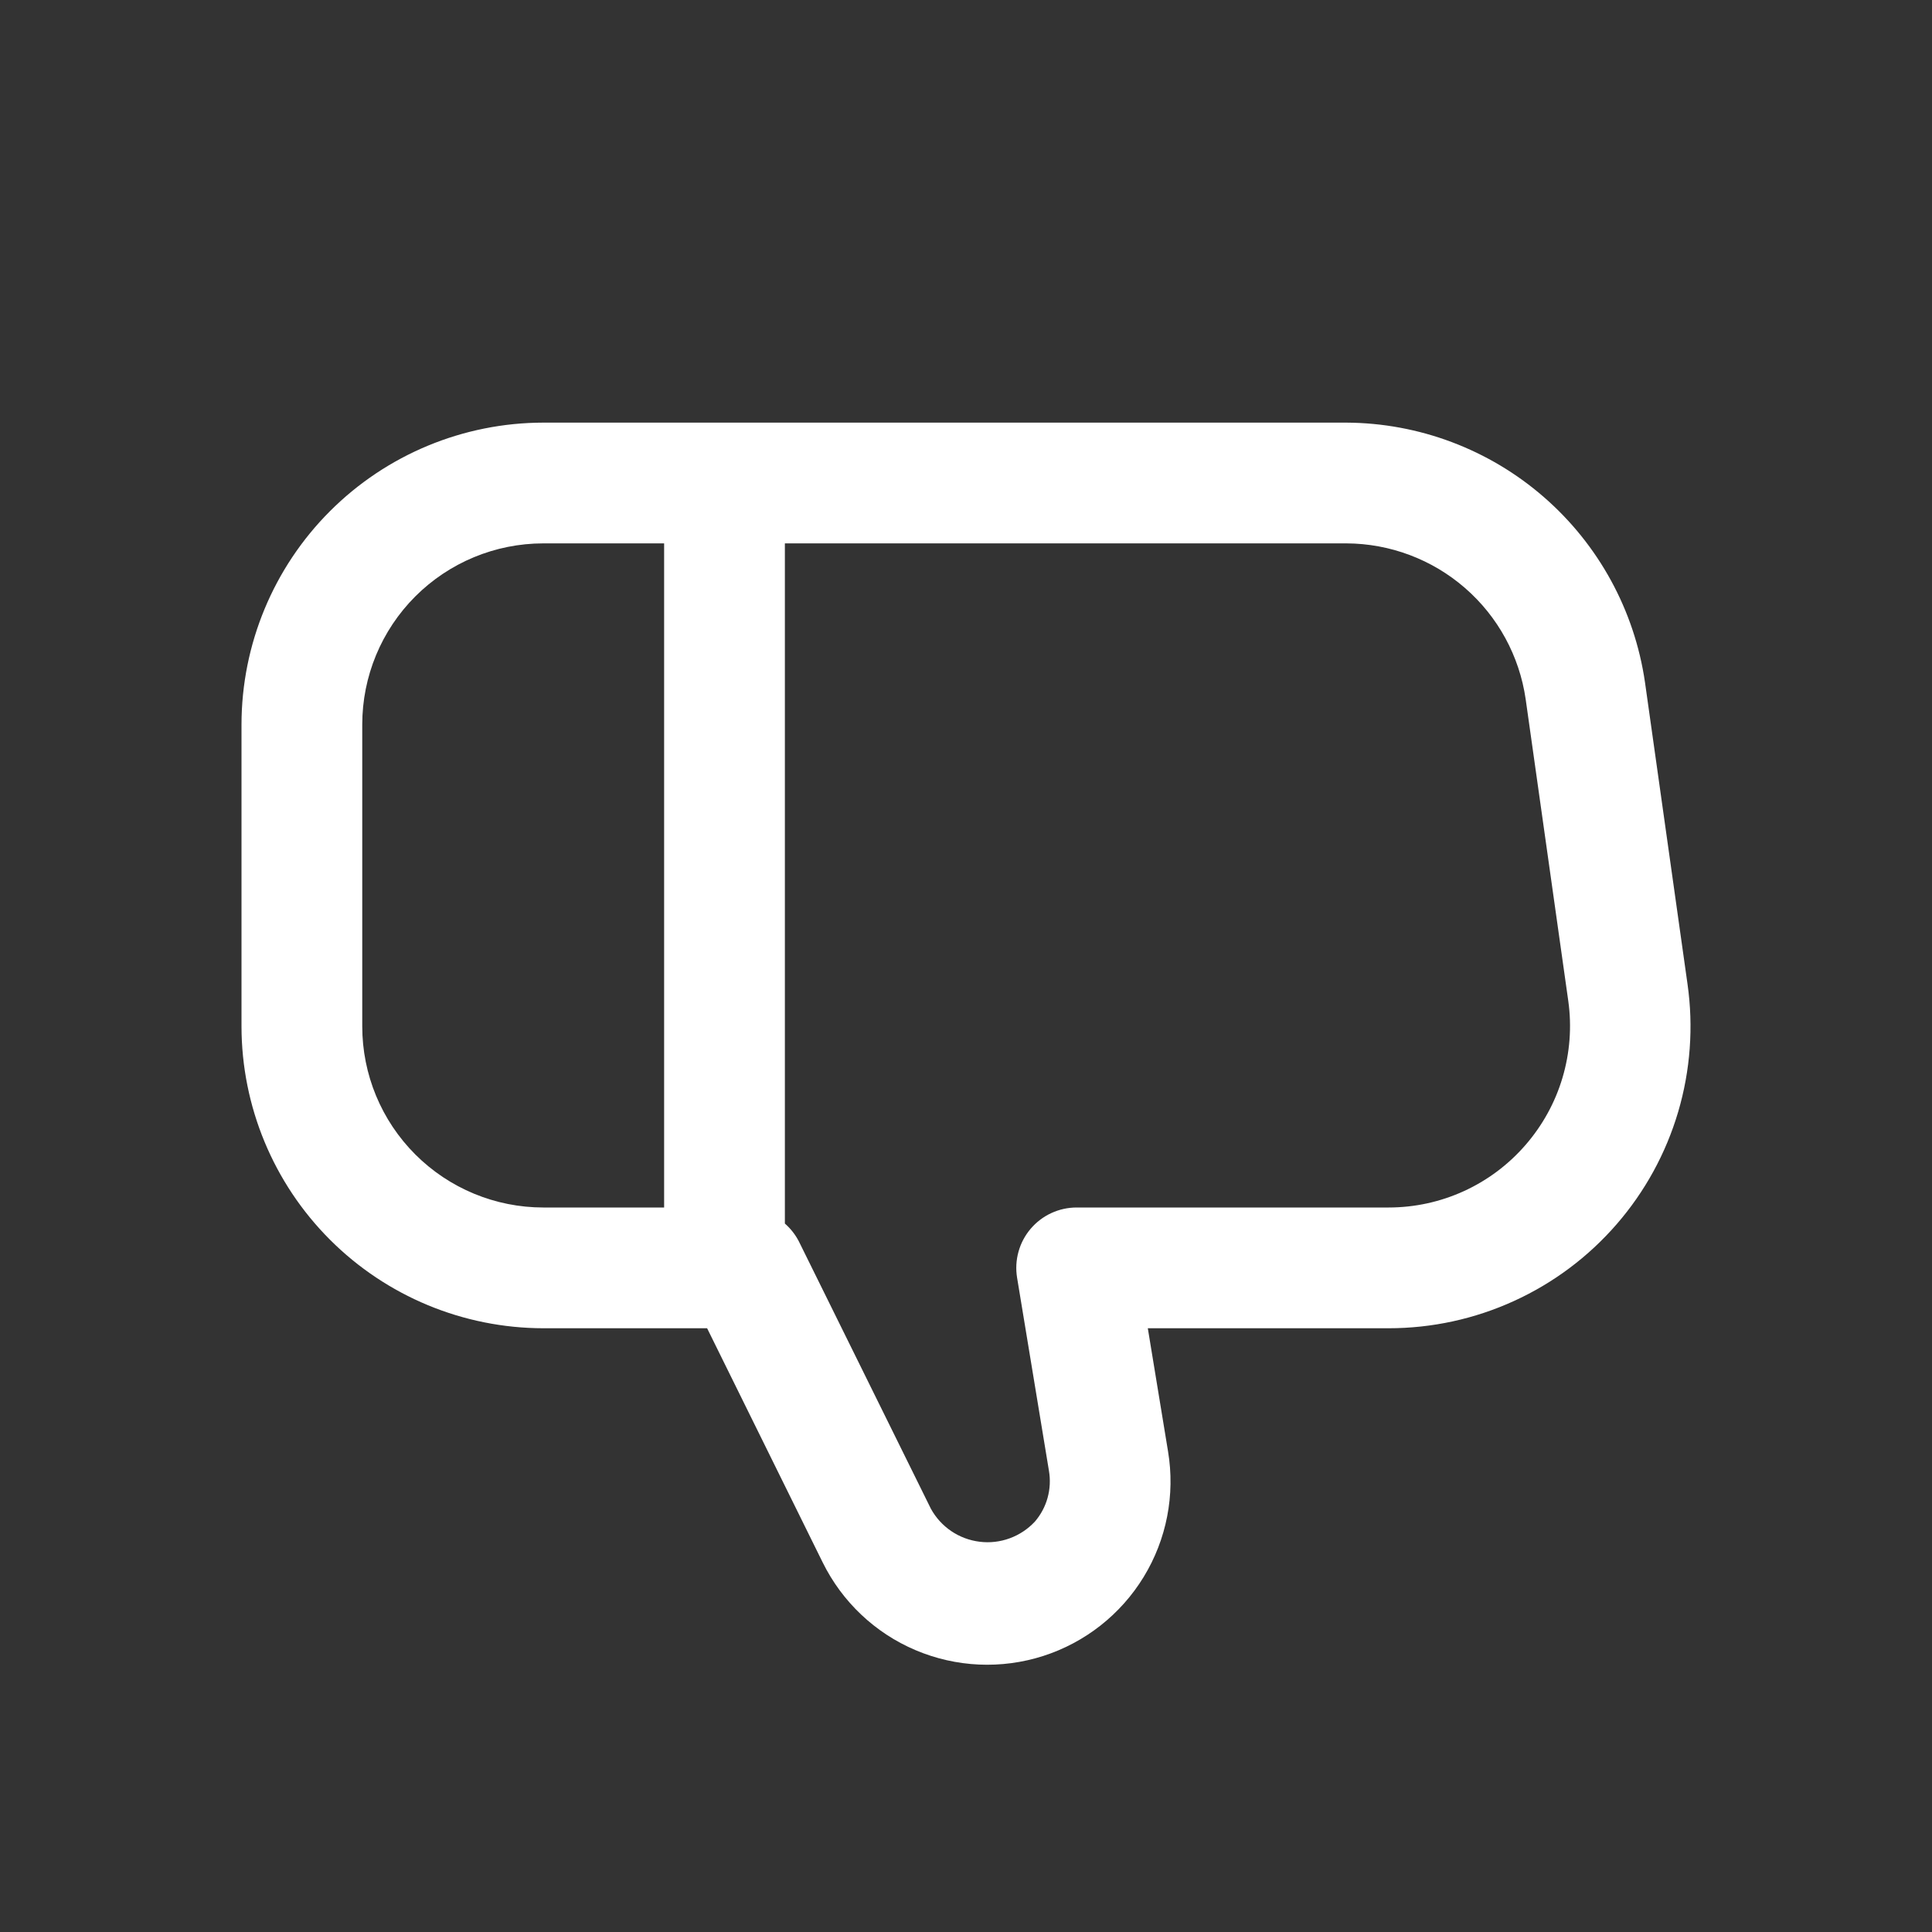 <svg width="48" height="48" viewBox="0 0 48 48" fill="none" xmlns="http://www.w3.org/2000/svg">
<rect x="0" y="0" width="48" height="48" fill="#333333" stroke="none"/>
<g clip-path="url(#clip0_94_836)">
<path d="M41.926 24.45L40.869 16.95C40.609 15.165 39.717 13.532 38.356 12.349C36.995 11.165 35.254 10.509 33.45 10.5H13.5C11.512 10.502 9.605 11.293 8.199 12.699C6.793 14.105 6.002 16.012 6 18L6 25.5C6.002 27.488 6.793 29.395 8.199 30.801C9.605 32.207 11.512 32.998 13.5 33H17.568L20.439 38.817C20.922 39.797 21.741 40.572 22.747 40.998C23.753 41.425 24.878 41.476 25.919 41.142C26.959 40.808 27.845 40.111 28.414 39.179C28.984 38.246 29.199 37.14 29.02 36.062L28.517 33H34.5C35.574 33 36.635 32.77 37.612 32.324C38.589 31.879 39.459 31.229 40.163 30.418C40.867 29.608 41.389 28.655 41.693 27.626C41.997 26.596 42.077 25.513 41.926 24.45ZM13.5 13.5H16.5V30H13.5C12.306 30 11.162 29.526 10.318 28.682C9.474 27.838 9 26.694 9 25.5V18C9 16.806 9.474 15.662 10.318 14.818C11.162 13.974 12.306 13.5 13.5 13.5ZM37.896 28.452C37.474 28.938 36.952 29.328 36.366 29.595C35.78 29.862 35.144 30 34.5 30H26.75C26.532 30 26.317 30.047 26.119 30.139C25.922 30.23 25.747 30.363 25.606 30.529C25.465 30.695 25.362 30.889 25.304 31.099C25.246 31.308 25.234 31.528 25.269 31.743L26.061 36.543C26.099 36.766 26.087 36.994 26.027 37.212C25.967 37.43 25.859 37.632 25.712 37.803C25.539 37.989 25.324 38.132 25.085 38.219C24.847 38.306 24.591 38.336 24.339 38.304C24.087 38.273 23.845 38.183 23.635 38.041C23.424 37.898 23.251 37.708 23.128 37.485L19.845 30.837C19.758 30.671 19.641 30.522 19.5 30.399V13.5H33.45C34.533 13.504 35.579 13.897 36.397 14.608C37.215 15.318 37.75 16.299 37.905 17.372L38.964 24.872C39.053 25.51 39.003 26.16 38.819 26.778C38.635 27.396 38.32 27.966 37.896 28.452Z" fill="white"/>
</g>
<defs>
<clipPath id="clip0_94_836">
<rect width="36" height="36" fill="white" transform="translate(6 6)"/>
</clipPath>
</defs>
</svg>
